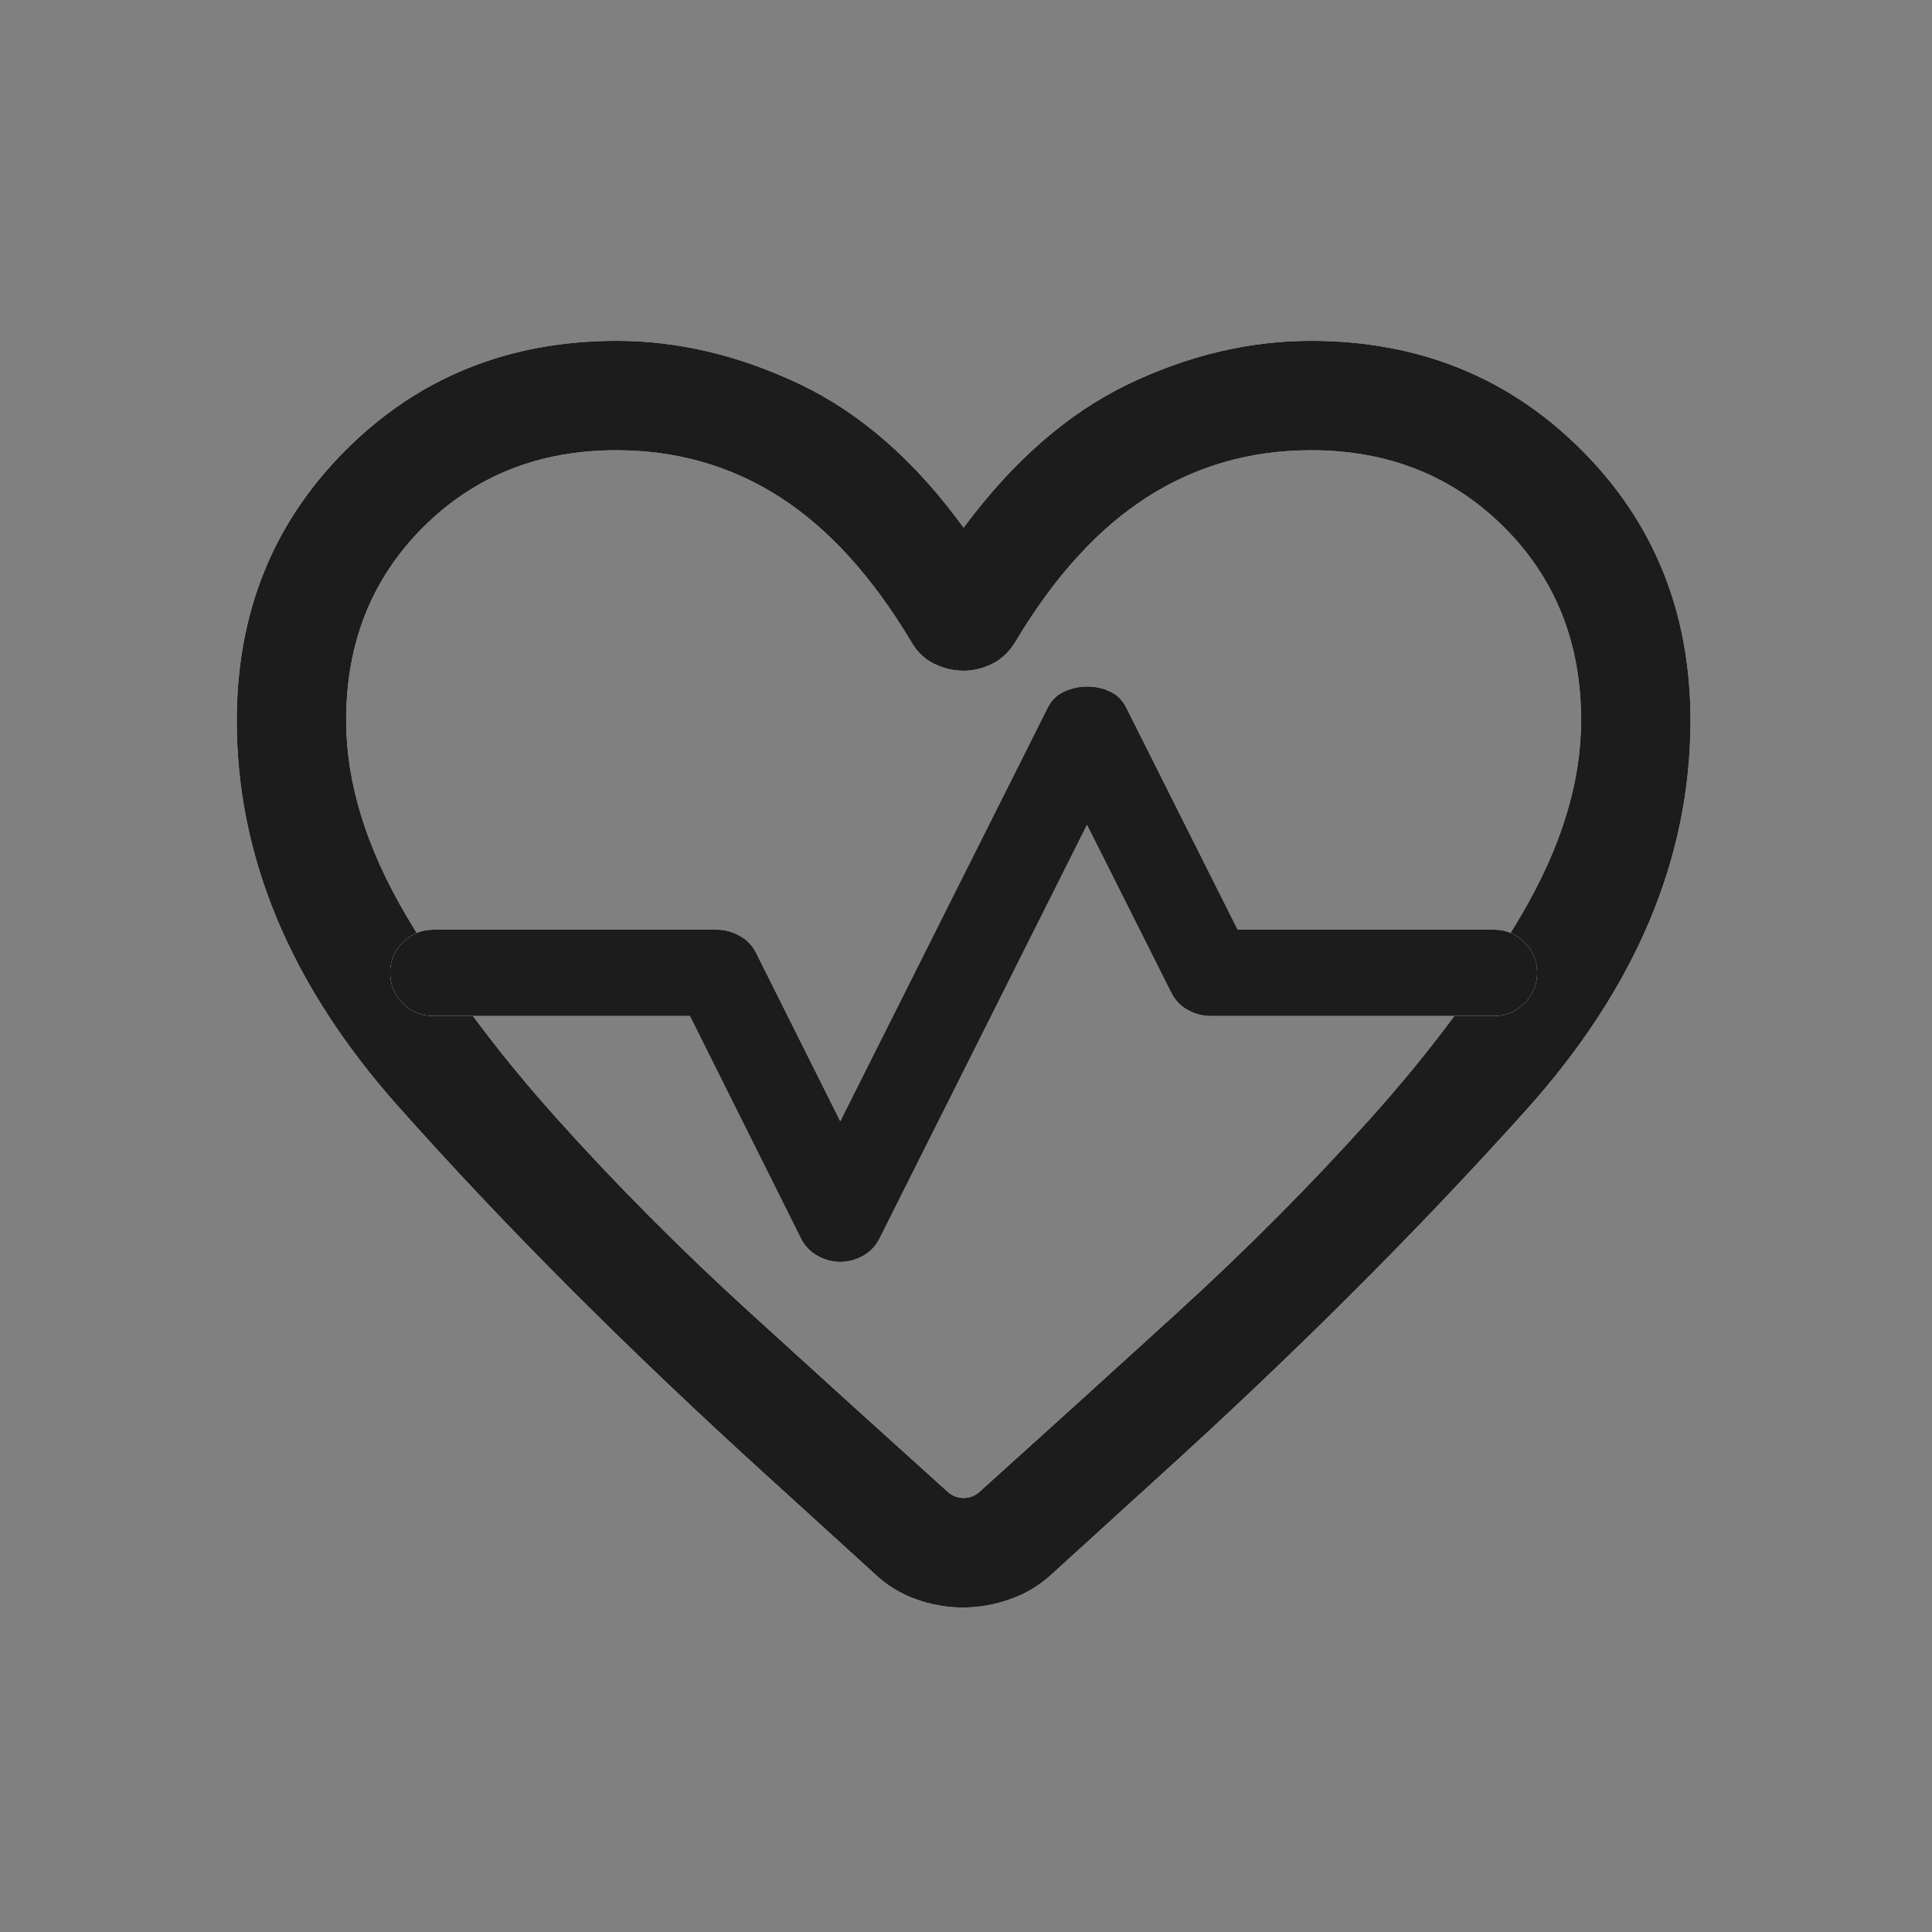 <svg width="24" height="24" viewBox="0 0 24 24" fill="none" xmlns="http://www.w3.org/2000/svg">
<rect x="0" y="0" width="24" height="24" fill="#808080" stroke="none"/>
<path d="M11.961 19.969C11.761 19.969 11.564 19.934 11.37 19.863C11.176 19.793 11.003 19.684 10.852 19.538L9.575 18.376C7.824 16.788 6.28 15.243 4.945 13.742C3.609 12.24 2.941 10.643 2.941 8.95C2.941 7.612 3.393 6.491 4.297 5.589C5.201 4.686 6.323 4.234 7.663 4.234C8.423 4.234 9.18 4.414 9.935 4.772C10.689 5.131 11.368 5.725 11.97 6.555C12.586 5.725 13.268 5.131 14.015 4.772C14.762 4.414 15.518 4.234 16.283 4.234C17.621 4.234 18.742 4.686 19.645 5.589C20.548 6.491 21 7.612 21 8.95C21 10.662 20.318 12.276 18.956 13.792C17.593 15.308 16.063 16.835 14.366 18.371L13.084 19.538C12.93 19.684 12.754 19.793 12.557 19.863C12.36 19.934 12.161 19.969 11.961 19.969ZM11.318 7.969C10.835 7.162 10.292 6.564 9.688 6.176C9.083 5.787 8.405 5.593 7.655 5.593C6.696 5.593 5.897 5.911 5.258 6.548C4.619 7.185 4.3 7.985 4.3 8.948C4.3 9.72 4.548 10.527 5.044 11.37C5.539 12.212 6.16 13.049 6.906 13.882C7.652 14.714 8.461 15.527 9.333 16.321C10.205 17.116 11.019 17.853 11.774 18.533C11.83 18.583 11.896 18.608 11.97 18.608C12.045 18.608 12.111 18.583 12.167 18.533C12.922 17.853 13.736 17.116 14.608 16.321C15.48 15.527 16.289 14.714 17.035 13.882C17.781 13.049 18.402 12.212 18.897 11.37C19.393 10.527 19.641 9.72 19.641 8.948C19.641 7.985 19.322 7.185 18.683 6.548C18.044 5.911 17.245 5.593 16.286 5.593C15.536 5.593 14.857 5.787 14.25 6.176C13.643 6.564 13.098 7.162 12.616 7.969C12.54 8.095 12.444 8.187 12.328 8.245C12.213 8.303 12.093 8.332 11.968 8.332C11.843 8.332 11.722 8.303 11.603 8.245C11.484 8.187 11.389 8.095 11.318 7.969Z" fill="white"/>
<path d="M11.961 19.969C11.761 19.969 11.564 19.934 11.37 19.863C11.176 19.793 11.003 19.684 10.852 19.538L9.575 18.376C7.824 16.788 6.28 15.243 4.945 13.742C3.609 12.24 2.941 10.643 2.941 8.95C2.941 7.612 3.393 6.491 4.297 5.589C5.201 4.686 6.323 4.234 7.663 4.234C8.423 4.234 9.18 4.414 9.935 4.772C10.689 5.131 11.368 5.725 11.97 6.555C12.586 5.725 13.268 5.131 14.015 4.772C14.762 4.414 15.518 4.234 16.283 4.234C17.621 4.234 18.742 4.686 19.645 5.589C20.548 6.491 21 7.612 21 8.95C21 10.662 20.318 12.276 18.956 13.792C17.593 15.308 16.063 16.835 14.366 18.371L13.084 19.538C12.93 19.684 12.754 19.793 12.557 19.863C12.36 19.934 12.161 19.969 11.961 19.969ZM11.318 7.969C10.835 7.162 10.292 6.564 9.688 6.176C9.083 5.787 8.405 5.593 7.655 5.593C6.696 5.593 5.897 5.911 5.258 6.548C4.619 7.185 4.3 7.985 4.3 8.948C4.3 9.72 4.548 10.527 5.044 11.37C5.539 12.212 6.16 13.049 6.906 13.882C7.652 14.714 8.461 15.527 9.333 16.321C10.205 17.116 11.019 17.853 11.774 18.533C11.83 18.583 11.896 18.608 11.97 18.608C12.045 18.608 12.111 18.583 12.167 18.533C12.922 17.853 13.736 17.116 14.608 16.321C15.48 15.527 16.289 14.714 17.035 13.882C17.781 13.049 18.402 12.212 18.897 11.37C19.393 10.527 19.641 9.72 19.641 8.948C19.641 7.985 19.322 7.185 18.683 6.548C18.044 5.911 17.245 5.593 16.286 5.593C15.536 5.593 14.857 5.787 14.25 6.176C13.643 6.564 13.098 7.162 12.616 7.969C12.54 8.095 12.444 8.187 12.328 8.245C12.213 8.303 12.093 8.332 11.968 8.332C11.843 8.332 11.722 8.303 11.603 8.245C11.484 8.187 11.389 8.095 11.318 7.969Z" fill="#1C1C1C"/>
<path d="M10.438 15.676C10.535 15.676 10.629 15.651 10.72 15.601C10.81 15.551 10.879 15.478 10.927 15.383L13.503 10.247L14.546 12.324C14.594 12.422 14.664 12.496 14.754 12.546C14.845 12.596 14.939 12.621 15.037 12.621H18.562C18.707 12.621 18.832 12.568 18.937 12.463C19.042 12.358 19.095 12.232 19.095 12.085C19.095 11.937 19.042 11.811 18.937 11.706C18.832 11.601 18.706 11.549 18.56 11.549H15.375L13.992 8.793C13.947 8.7 13.88 8.633 13.79 8.591C13.701 8.549 13.606 8.528 13.507 8.528C13.407 8.528 13.312 8.549 13.22 8.591C13.128 8.633 13.059 8.7 13.014 8.793L10.438 13.928L9.395 11.842C9.347 11.746 9.278 11.673 9.187 11.624C9.097 11.574 9.002 11.549 8.905 11.549H5.384C5.236 11.549 5.109 11.601 5.004 11.707C4.899 11.812 4.847 11.937 4.847 12.083C4.847 12.232 4.899 12.359 5.004 12.463C5.109 12.568 5.236 12.621 5.384 12.621H8.57L9.949 15.383C9.997 15.478 10.067 15.551 10.157 15.601C10.248 15.651 10.341 15.676 10.438 15.676Z" fill="white"/>
<path d="M10.438 15.676C10.535 15.676 10.629 15.651 10.72 15.601C10.81 15.551 10.879 15.478 10.927 15.383L13.503 10.247L14.546 12.324C14.594 12.422 14.664 12.496 14.754 12.546C14.845 12.596 14.939 12.621 15.037 12.621H18.562C18.707 12.621 18.832 12.568 18.937 12.463C19.042 12.358 19.095 12.232 19.095 12.085C19.095 11.937 19.042 11.811 18.937 11.706C18.832 11.601 18.706 11.549 18.56 11.549H15.375L13.992 8.793C13.947 8.7 13.88 8.633 13.79 8.591C13.701 8.549 13.606 8.528 13.507 8.528C13.407 8.528 13.312 8.549 13.22 8.591C13.128 8.633 13.059 8.7 13.014 8.793L10.438 13.928L9.395 11.842C9.347 11.746 9.278 11.673 9.187 11.624C9.097 11.574 9.002 11.549 8.905 11.549H5.384C5.236 11.549 5.109 11.601 5.004 11.707C4.899 11.812 4.847 11.937 4.847 12.083C4.847 12.232 4.899 12.359 5.004 12.463C5.109 12.568 5.236 12.621 5.384 12.621H8.57L9.949 15.383C9.997 15.478 10.067 15.551 10.157 15.601C10.248 15.651 10.341 15.676 10.438 15.676Z" fill="#1C1C1C"/>
</svg>
